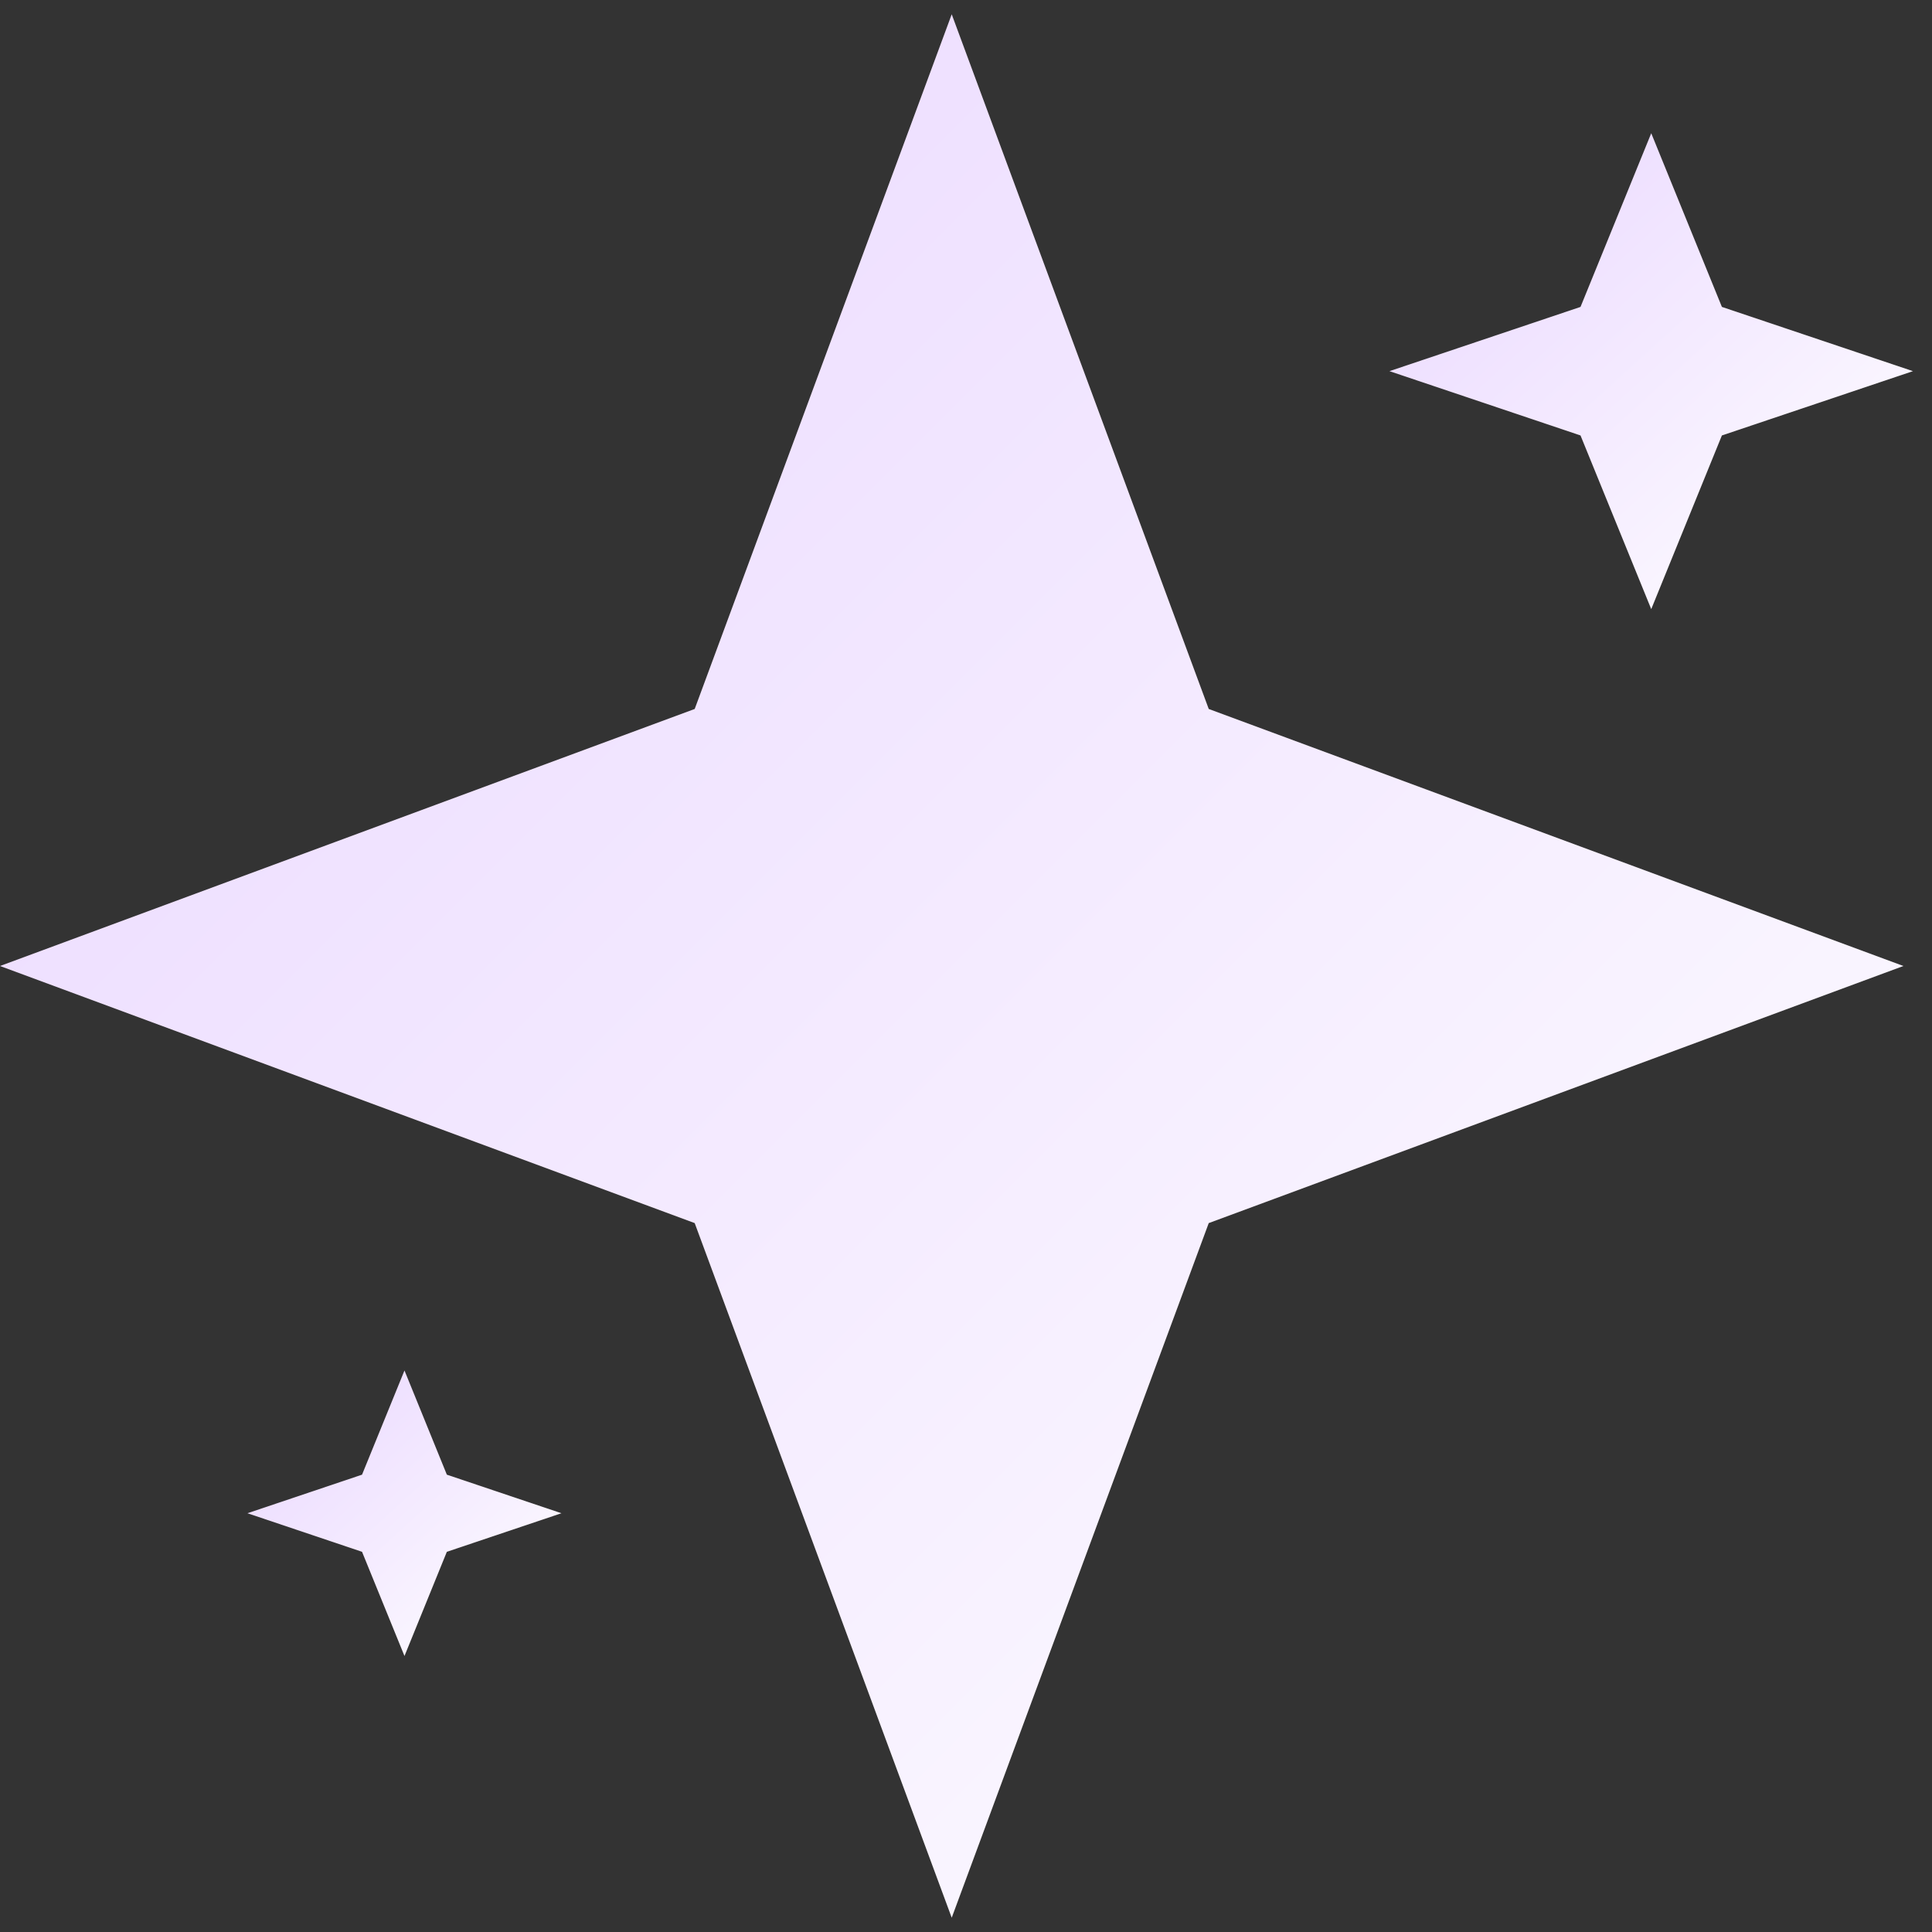 <svg width="28" height="28" viewBox="0 0 28 28" fill="none" xmlns="http://www.w3.org/2000/svg">
<rect x="0" y="0" width="28" height="28" fill="#333333" stroke="none"/>
<path d="M13.793 0.207L17.518 10.275L27.586 14L17.518 17.726L13.793 27.793L10.068 17.726L0 14L10.068 10.275L13.793 0.207Z" fill="url(#paint0_linear_18_2027)"/>
<path d="M23.931 1.931L24.955 4.448L27.724 5.379L24.955 6.311L23.931 8.828L22.906 6.311L20.137 5.379L22.906 4.448L23.931 1.931Z" fill="url(#paint1_linear_18_2027)"/>
<path d="M5.862 19.862L6.476 21.372L8.137 21.931L6.476 22.49L5.862 24L5.247 22.49L3.586 21.931L5.247 21.372L5.862 19.862Z" fill="url(#paint2_linear_18_2027)"/>
<defs>
<linearGradient id="paint0_linear_18_2027" x1="0" y1="0.207" x2="27.586" y2="27.793" gradientUnits="userSpaceOnUse">
<stop stop-color="#E9D6FF"/>
<stop offset="1" stop-color="white"/>
</linearGradient>
<linearGradient id="paint1_linear_18_2027" x1="20.137" y1="1.931" x2="27.003" y2="9.483" gradientUnits="userSpaceOnUse">
<stop stop-color="#E9D6FF"/>
<stop offset="1" stop-color="white"/>
</linearGradient>
<linearGradient id="paint2_linear_18_2027" x1="3.586" y1="19.862" x2="7.705" y2="24.393" gradientUnits="userSpaceOnUse">
<stop stop-color="#E9D6FF"/>
<stop offset="1" stop-color="white"/>
</linearGradient>
</defs>
</svg>
